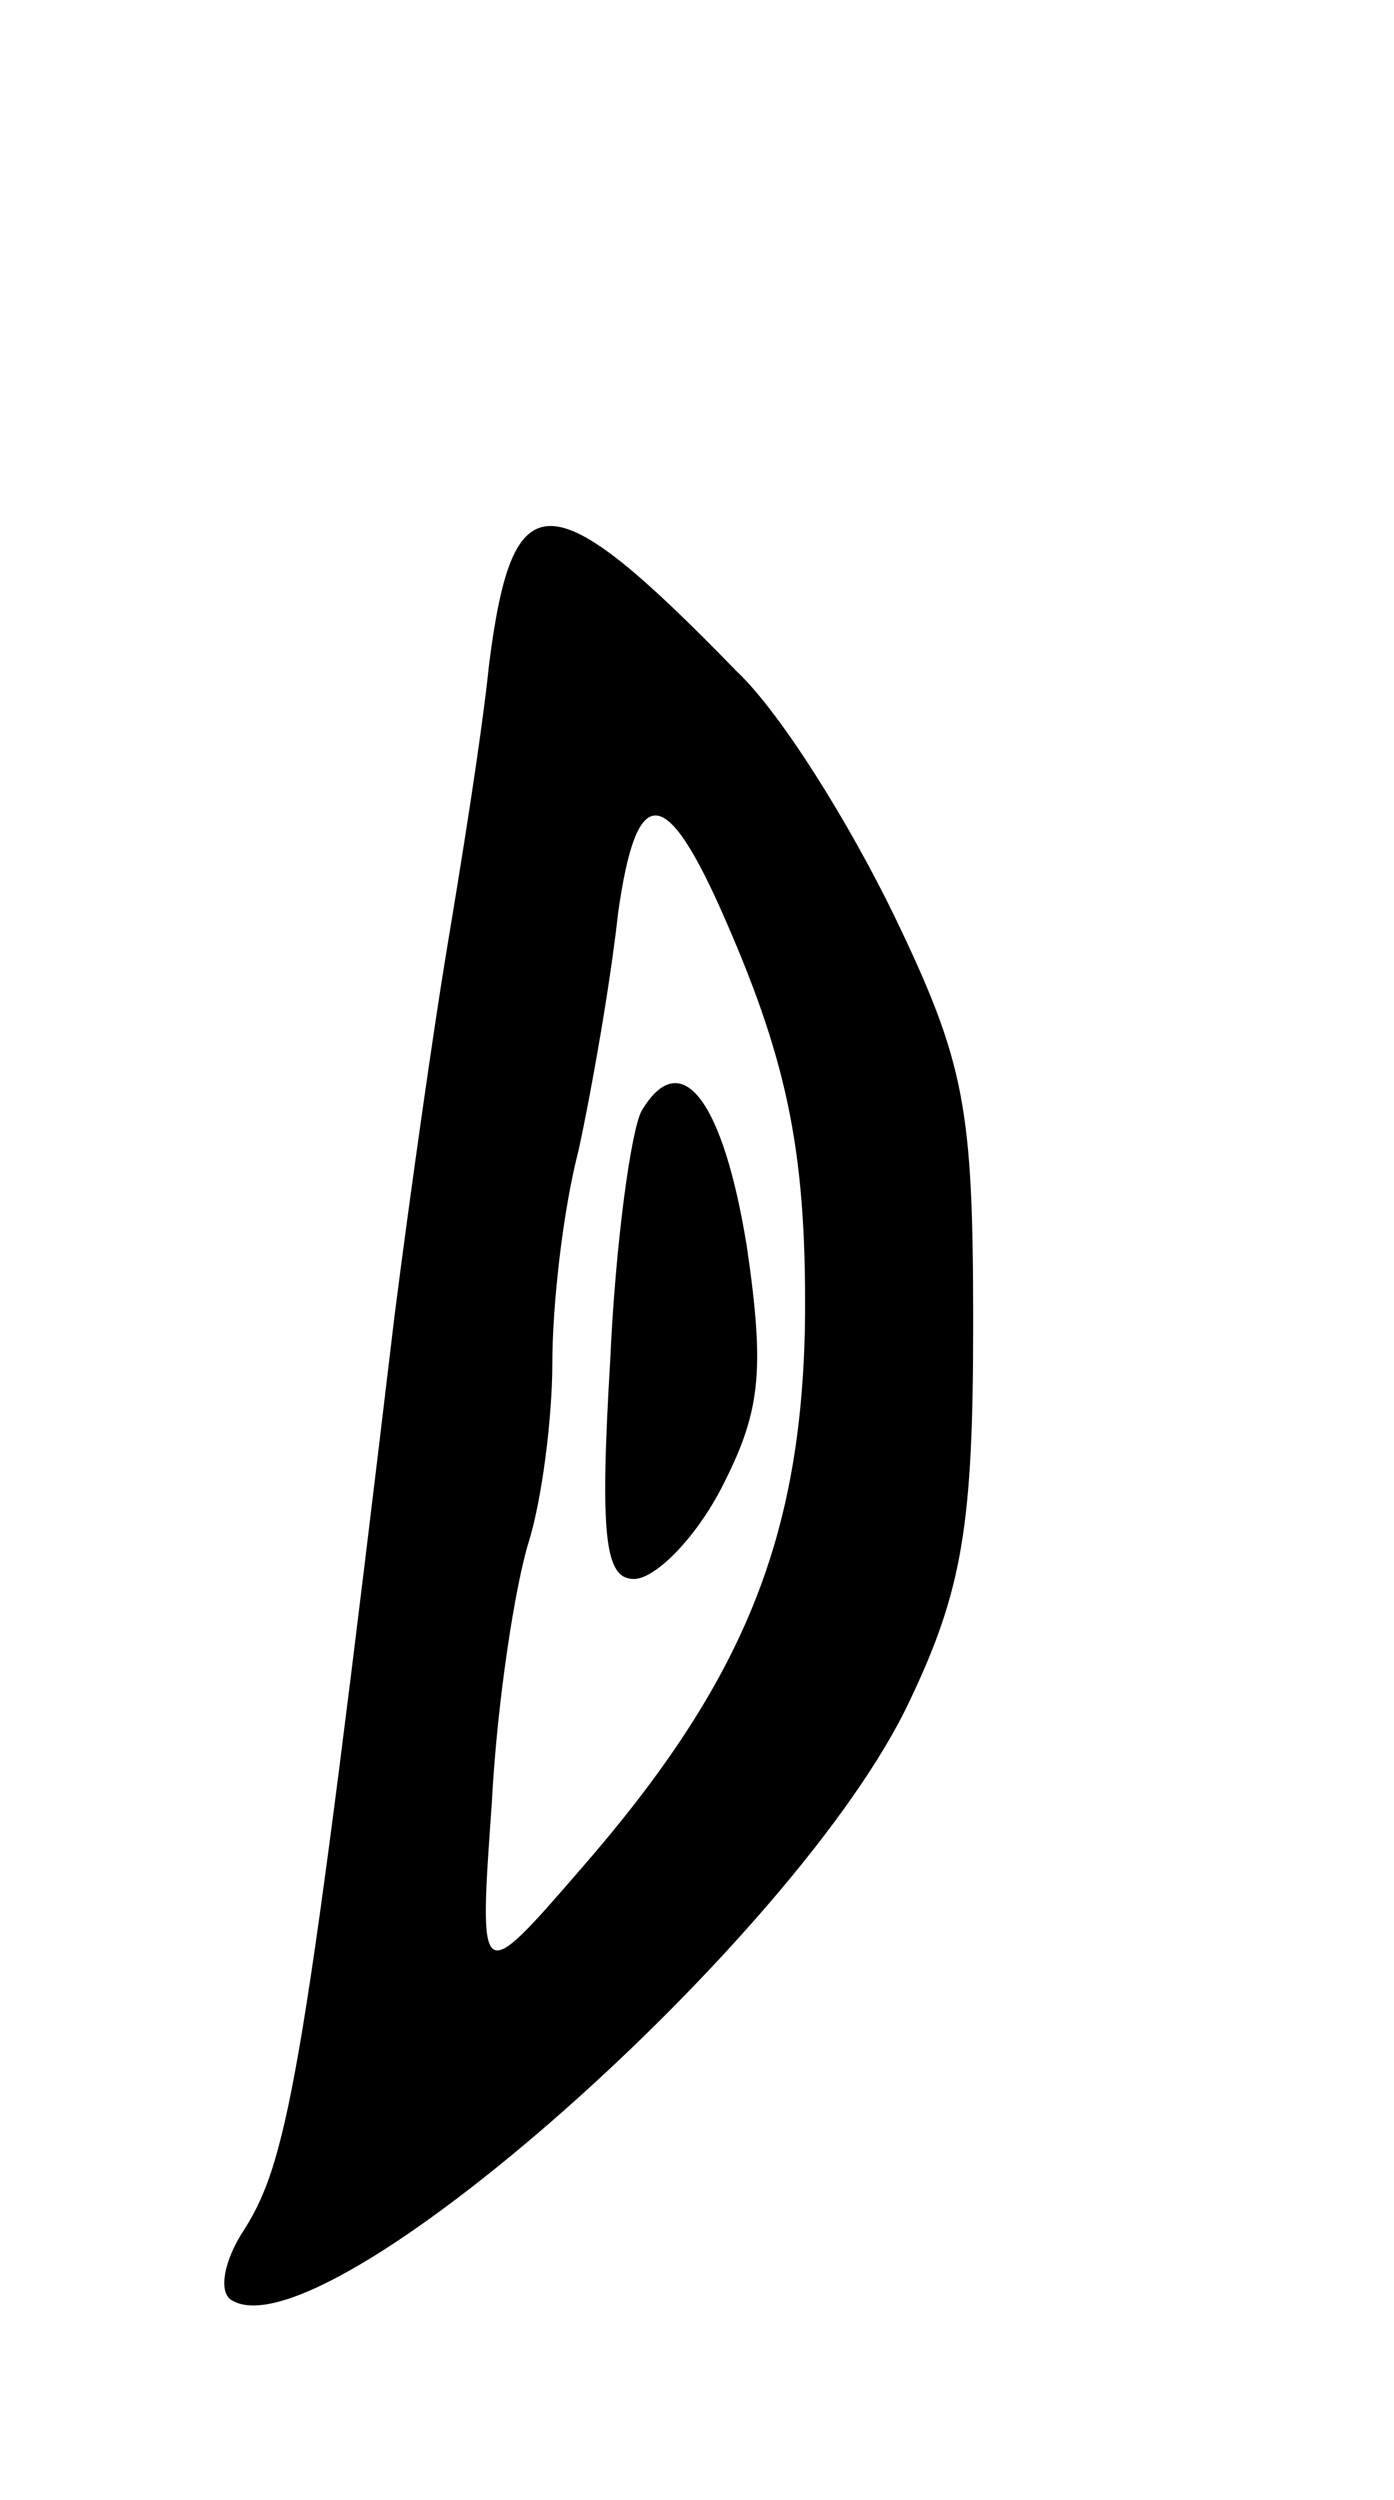 <svg version="1.0" xmlns="http://www.w3.org/2000/svg"
 width="53pt" height="95pt" viewBox="0 0 53 95"
 preserveAspectRatio="xMidYMid meet">
<g transform="translate(0,95) scale(0.1,-0.1)"
fill="#000000" stroke="none">
<path d="M186 698 c-3 -29 -11 -78 -16 -108 -5 -30 -14 -93 -20 -140 -34 -285
-40 -320 -57 -347 -8 -12 -10 -24 -5 -27 35 -22 216 138 258 228 20 42 24 67
24 143 0 82 -3 99 -30 155 -17 35 -43 77 -60 93 -71 73 -85 73 -94 3z m90 -98
c24 -55 31 -90 30 -156 -2 -80 -24 -134 -85 -204 -39 -45 -39 -45 -34 25 2 39
9 83 14 99 5 16 9 47 9 68 0 22 4 58 10 81 5 23 12 63 15 90 7 50 18 50 41 -3z"/>
<path d="M244 528 c-4 -7 -10 -50 -12 -95 -4 -67 -2 -83 9 -83 8 0 23 15 33
34 15 29 17 44 10 92 -9 56 -25 77 -40 52z"/>
</g>
</svg>
